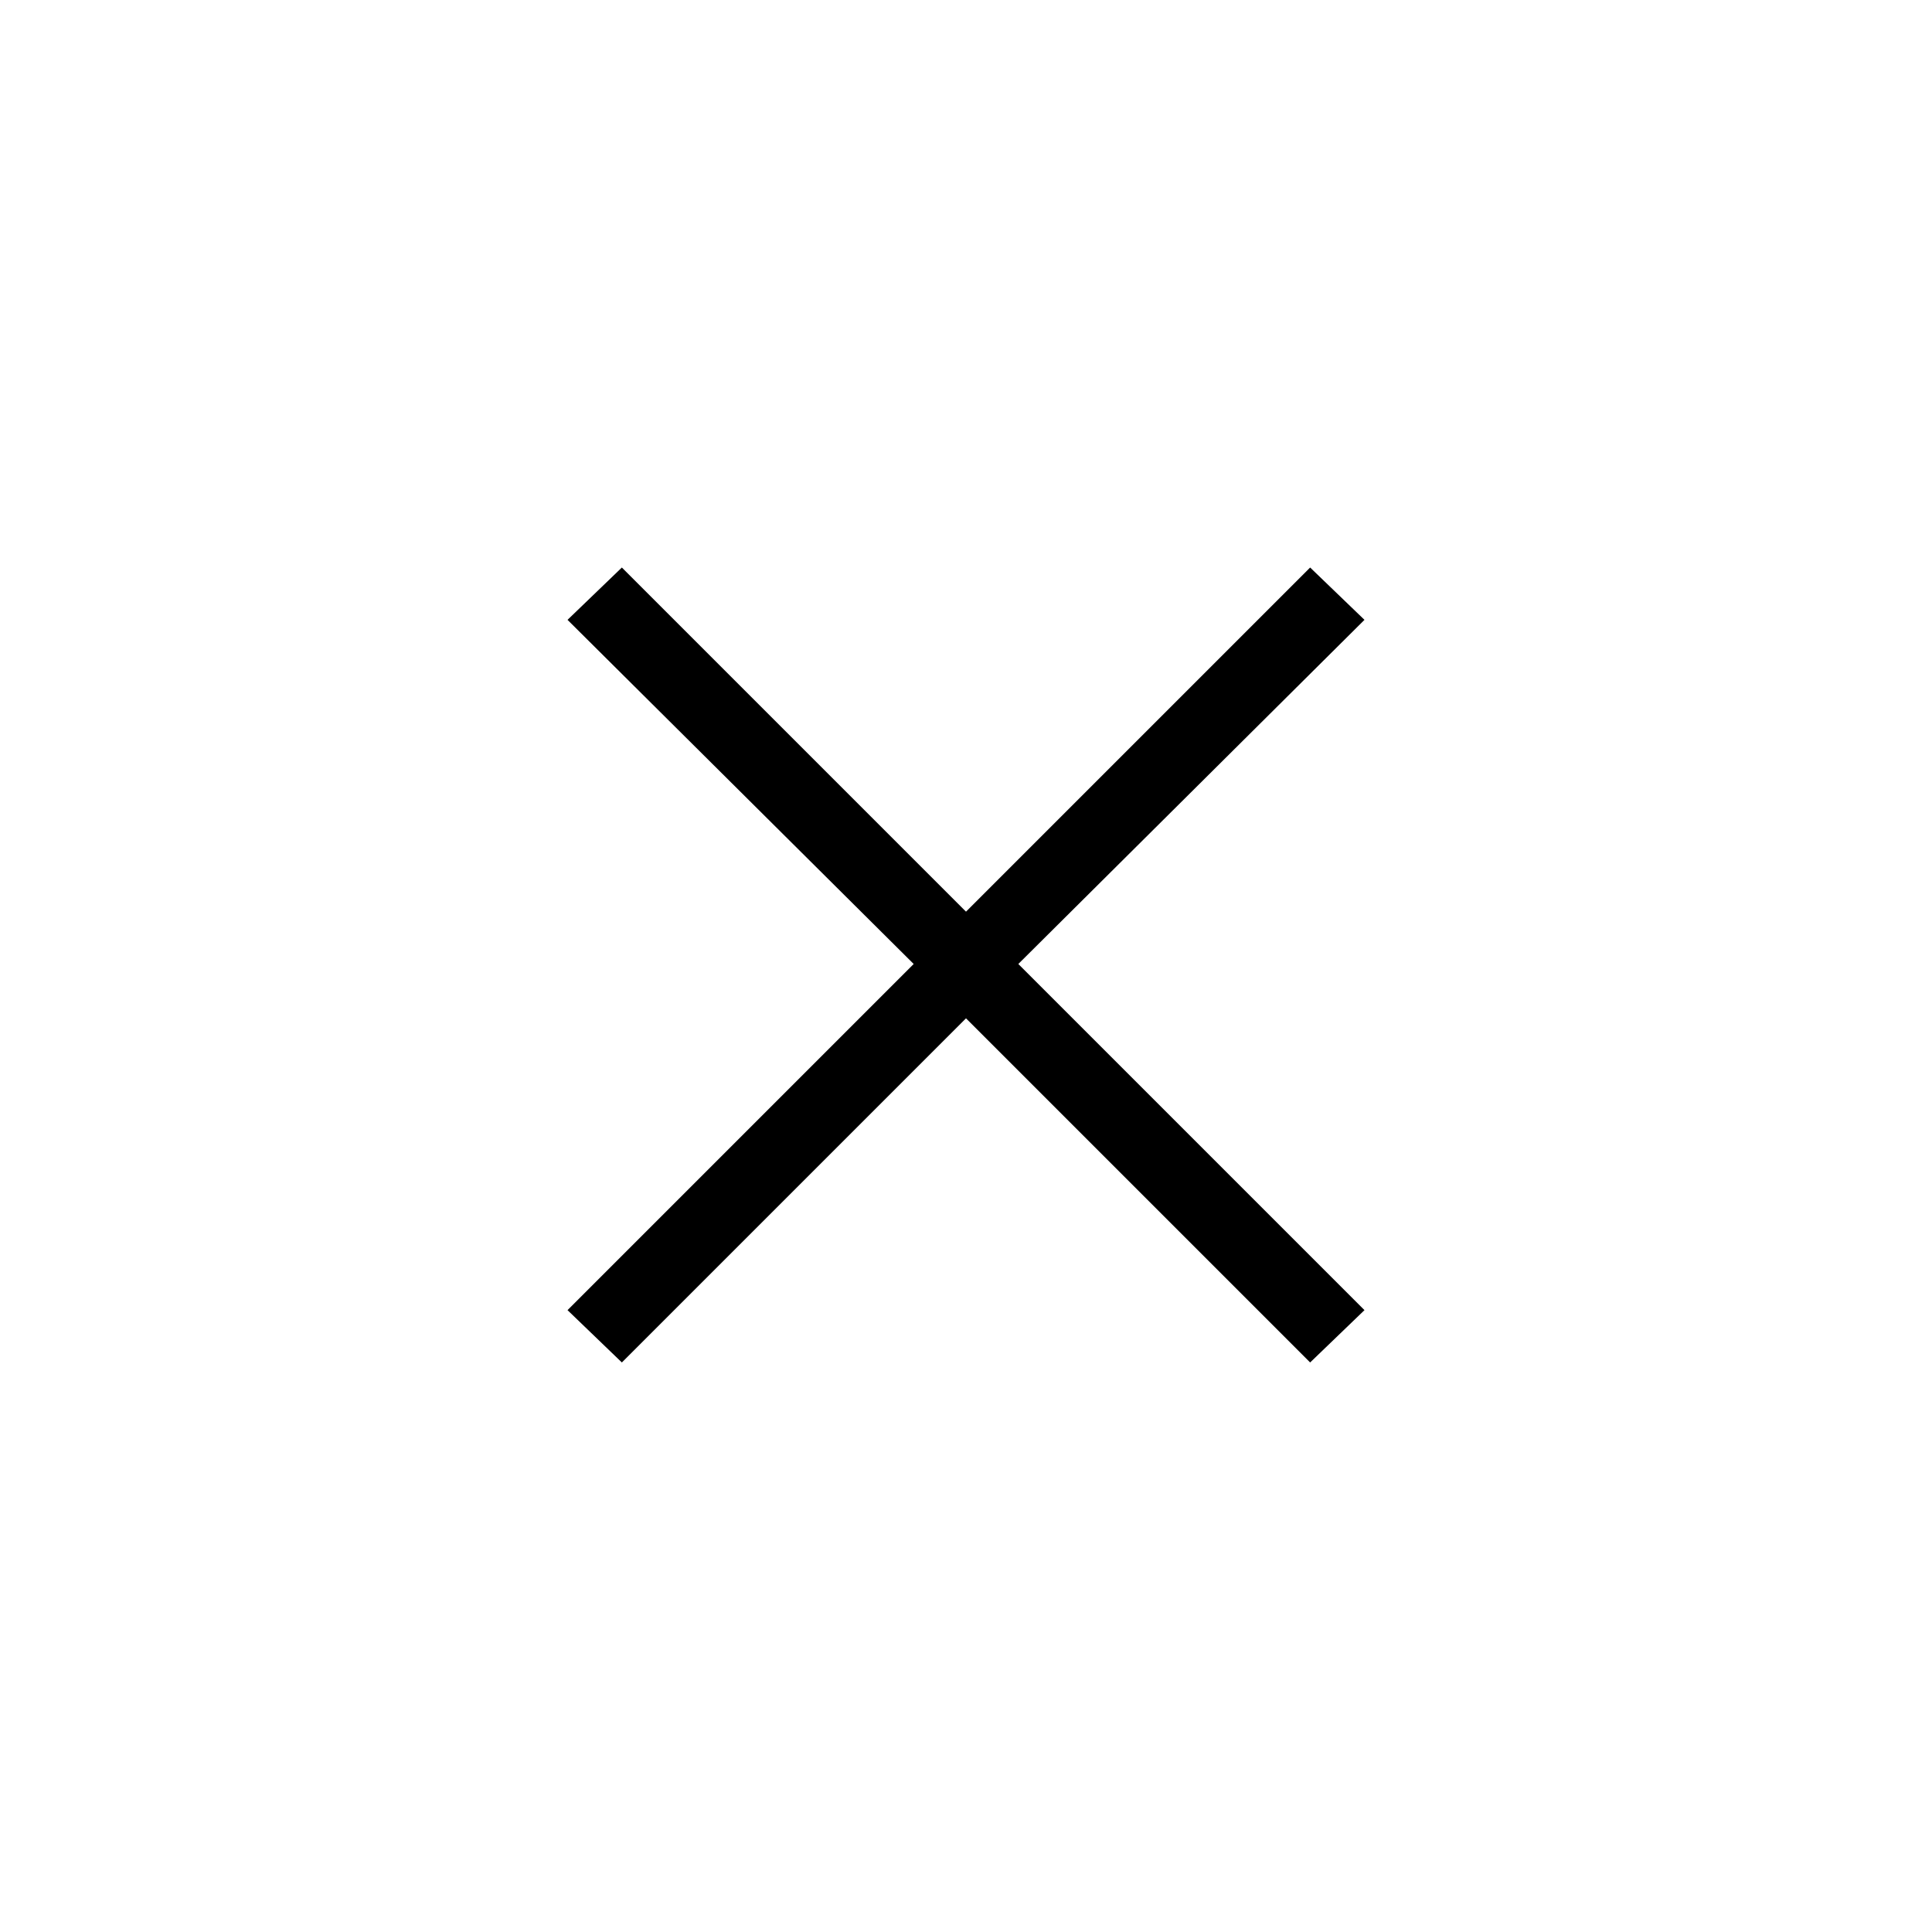 <svg xmlns="http://www.w3.org/2000/svg" height="48" viewBox="0 -960 960 960" width="48"><path d="m309-283-27-26 172-172-172-171 27-26 171 171 171-171 27 26-172 171 172 172-27 26-171-171-171 171Z"/></svg>